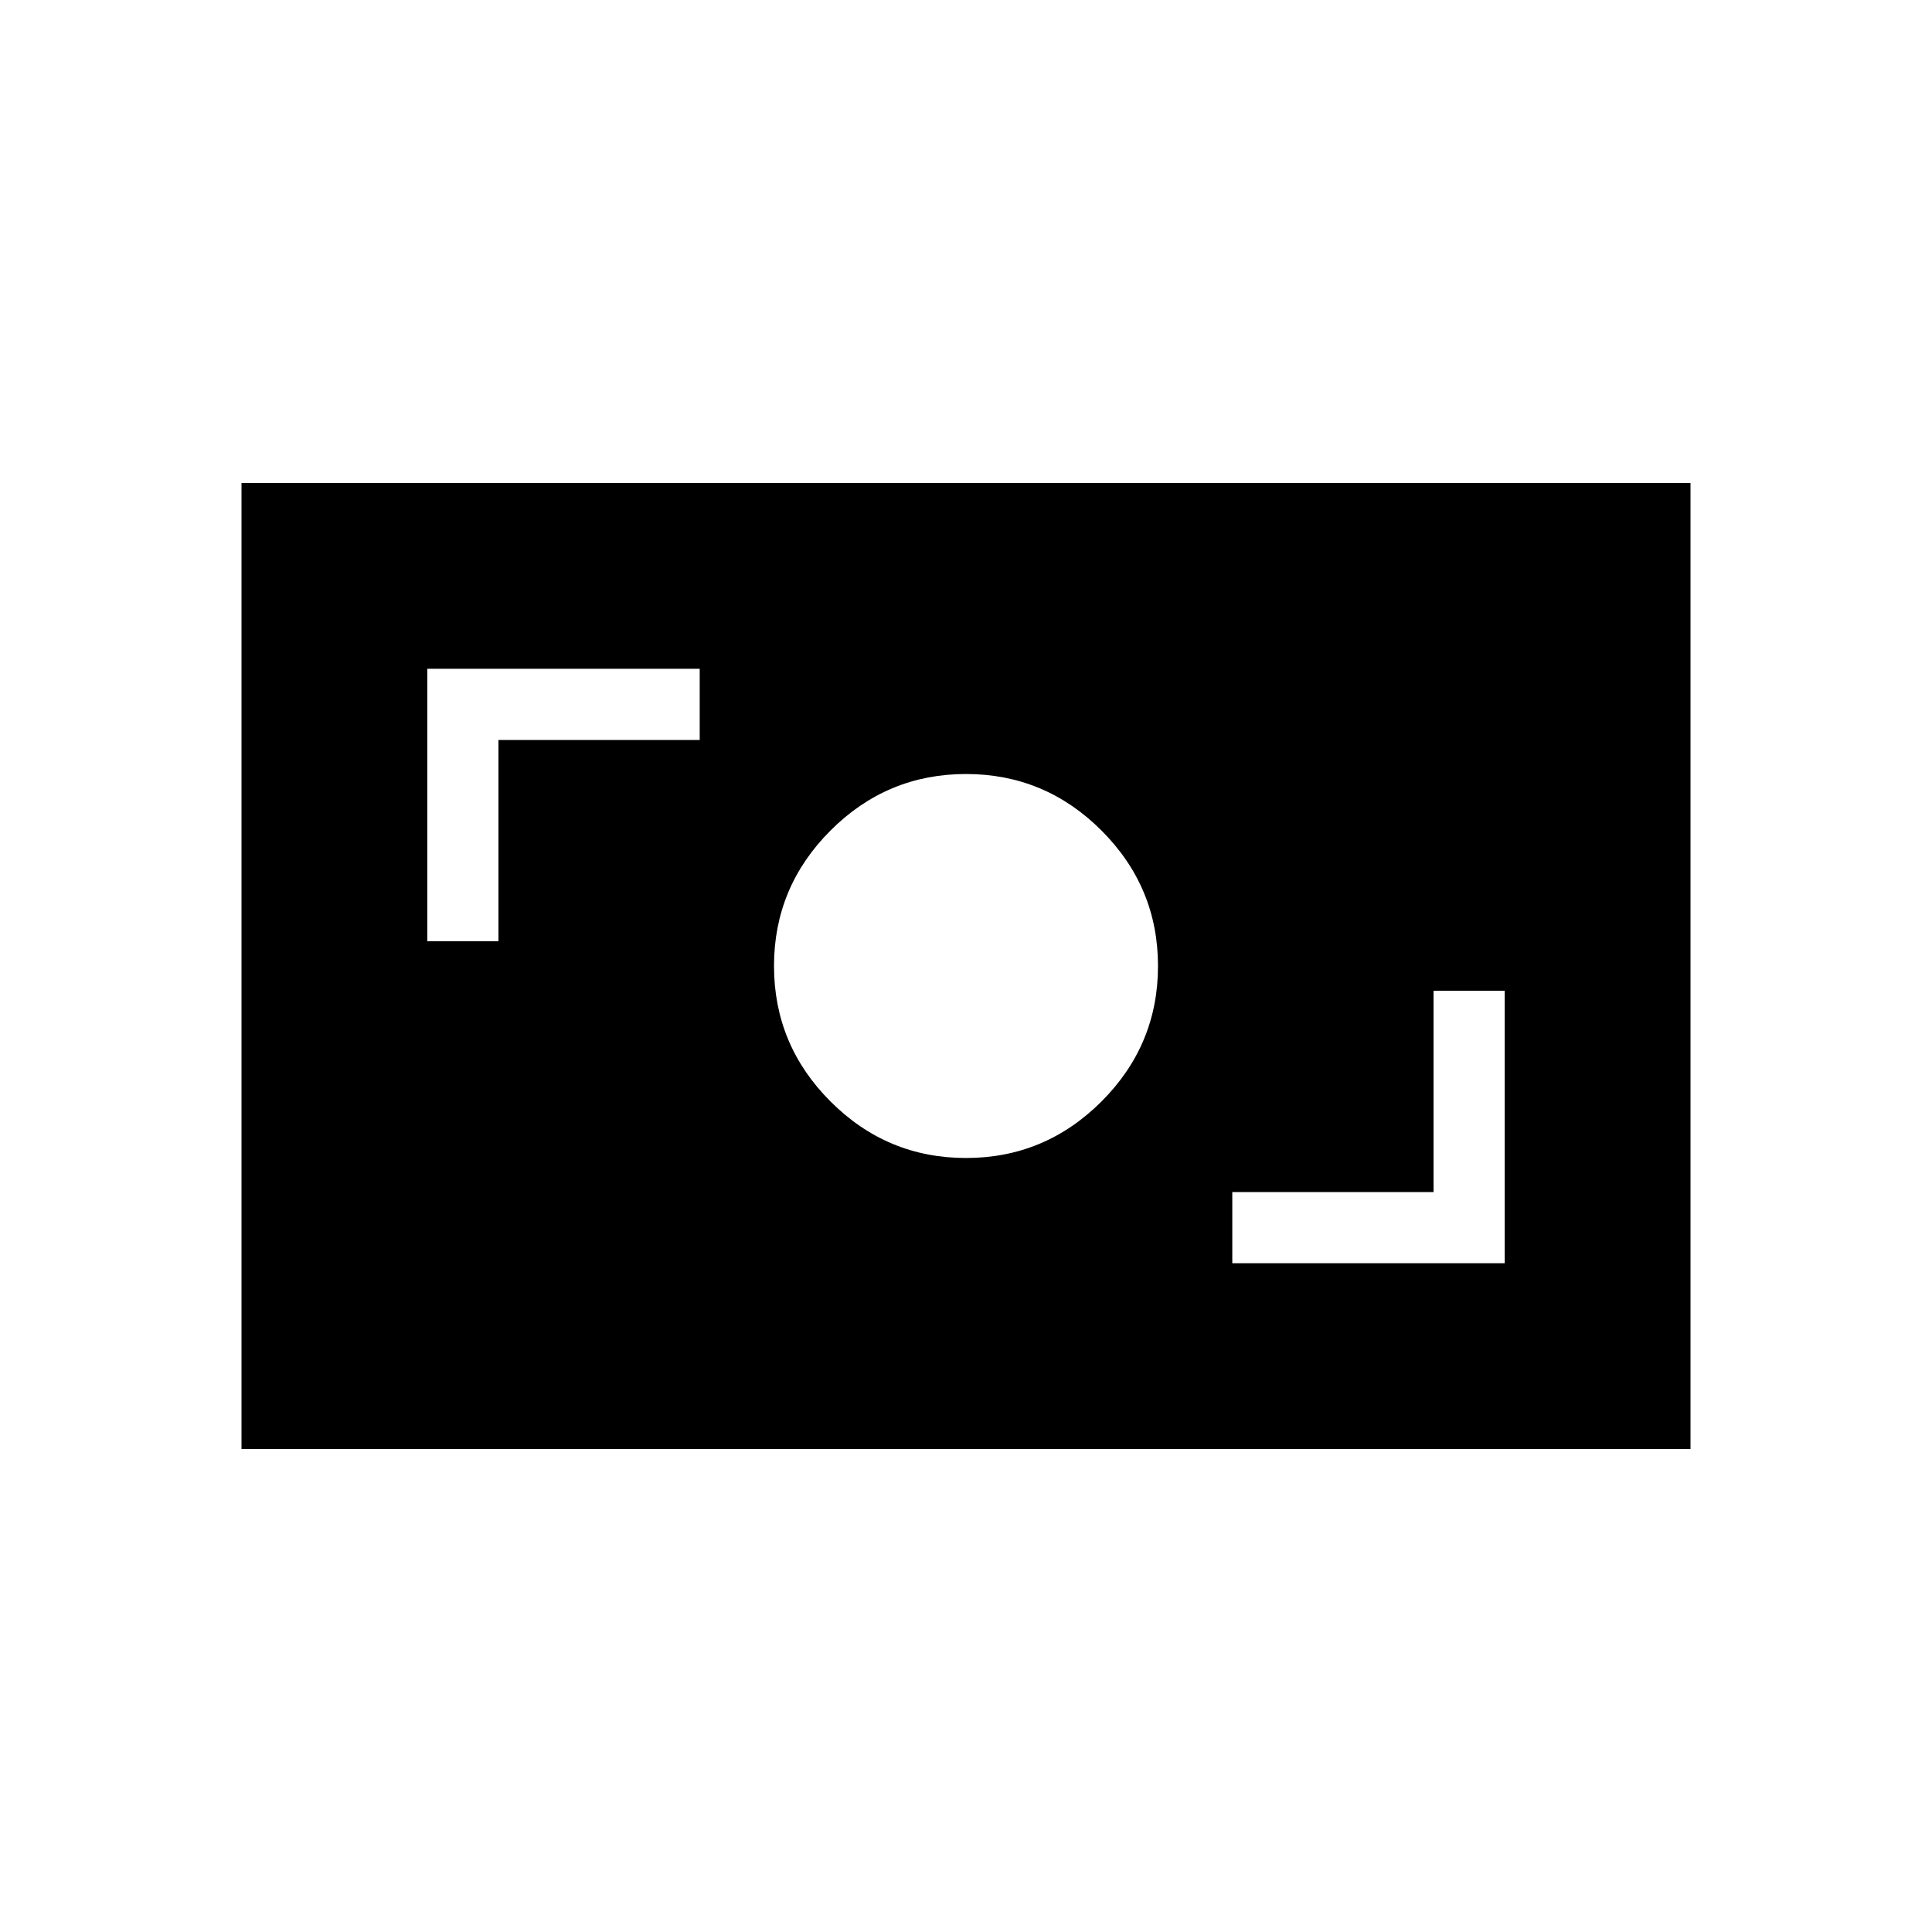 <svg xmlns="http://www.w3.org/2000/svg" xmlns:xlink="http://www.w3.org/1999/xlink" width="24" height="24" viewBox="0 0 24 24"><path fill="currentColor" d="M15.308 15.692h3.384v-3.384h-.884v2.5h-2.5zM12 14.385q.98 0 1.683-.702q.702-.702.702-1.683t-.702-1.683T12 9.615t-1.683.702T9.615 12t.702 1.683t1.683.702m-6.692-2.693h.884v-2.5h2.5v-.884H5.308zM3 18V6h18v12z"/></svg>